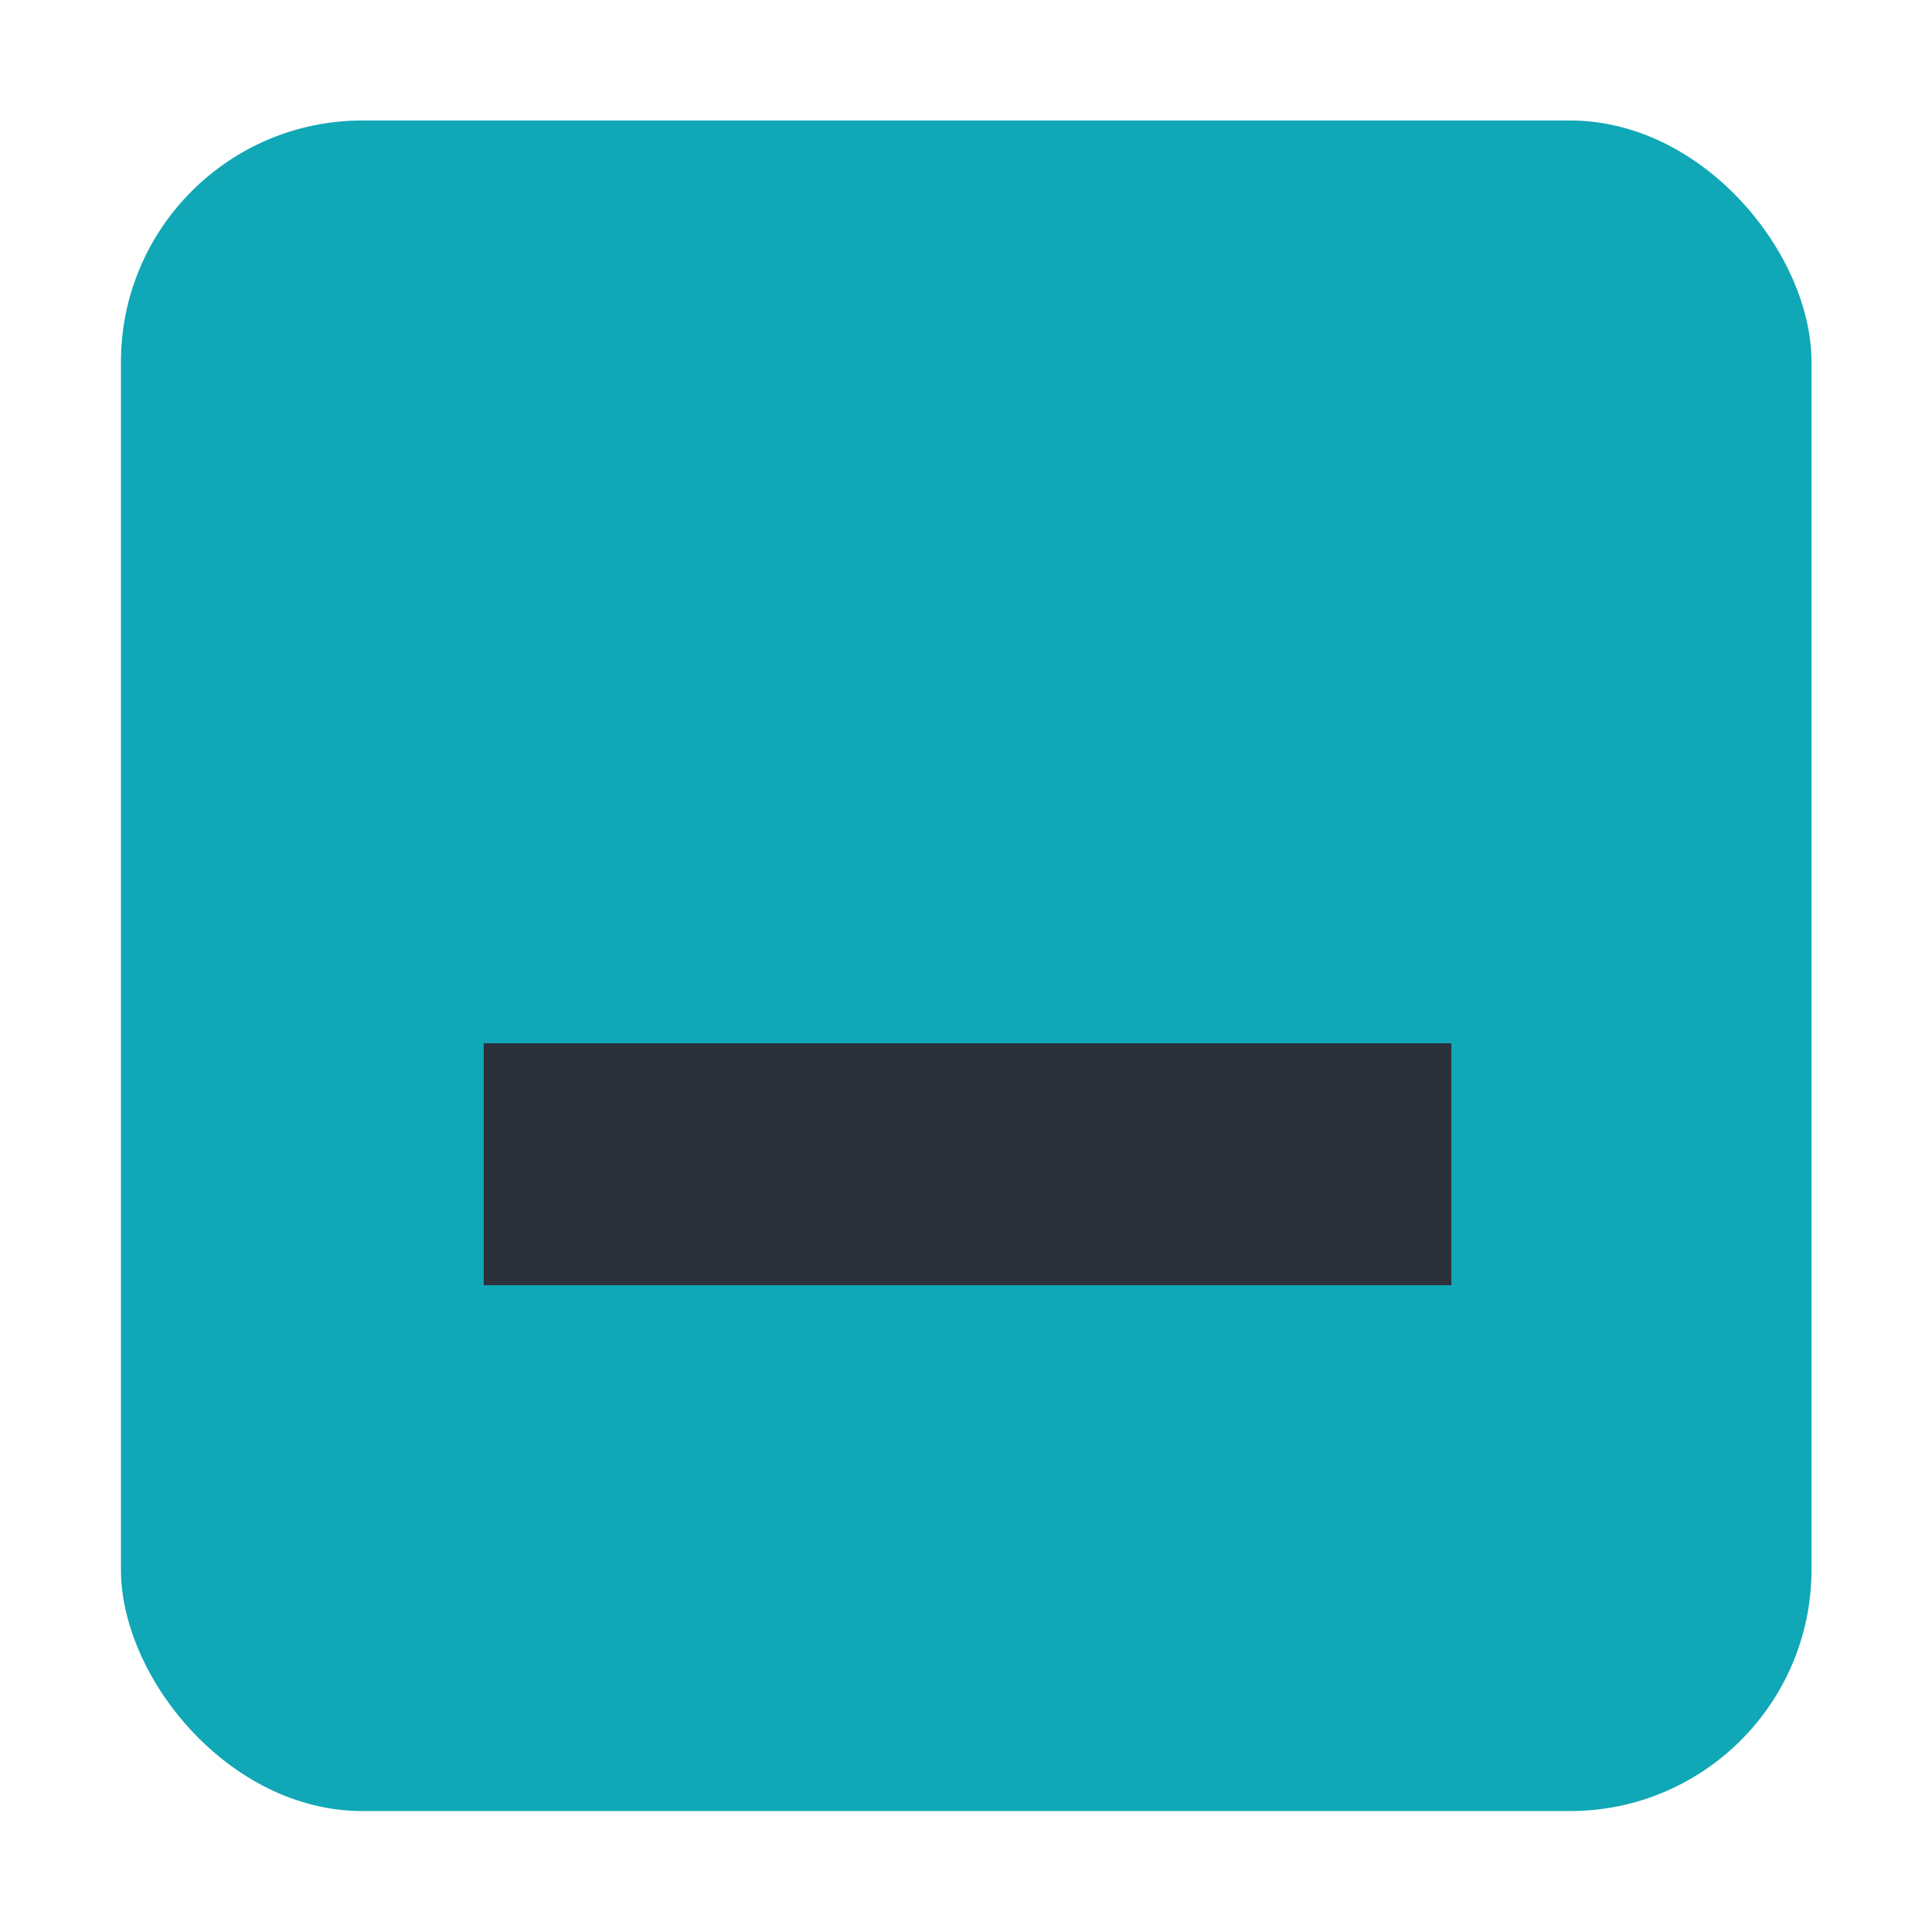 <?xml version="1.0" encoding="UTF-8" standalone="no"?>
<!-- Created with Inkscape (http://www.inkscape.org/) -->

<svg
   xmlns:osb="http://www.openswatchbook.org/uri/2009/osb"
   xmlns:dc="http://purl.org/dc/elements/1.1/"
   xmlns:cc="http://creativecommons.org/ns#"
   xmlns:rdf="http://www.w3.org/1999/02/22-rdf-syntax-ns#"
   xmlns:svg="http://www.w3.org/2000/svg"
   xmlns="http://www.w3.org/2000/svg"
   xmlns:sodipodi="http://sodipodi.sourceforge.net/DTD/sodipodi-0.dtd"
   xmlns:inkscape="http://www.inkscape.org/namespaces/inkscape"
   width="16"
   height="16"
   viewBox="0 0 4.233 4.233"
   version="1.1"
   id="svg1135"
   inkscape:version="0.92.3 (2405546, 2018-03-11)"
   sodipodi:docname="checkbox-mixed-dark.svg">
  <defs
     id="defs1129">
    <linearGradient
       id="selected_fg_color"
       osb:paint="solid">
      <stop
         style="stop-color:#ffffffgit;stop-opacity:1;"
         offset="0"
         id="stop6555" />
    </linearGradient>
  </defs>
  <sodipodi:namedview
     id="base"
     pagecolor="#ffffff"
     bordercolor="#666666"
     borderopacity="1.0"
     inkscape:pageopacity="0.0"
     inkscape:pageshadow="2"
     inkscape:zoom="21.25"
     inkscape:cx="4.2352941"
     inkscape:cy="7.9058824"
     inkscape:document-units="mm"
     inkscape:current-layer="layer1"
     showgrid="true"
     units="px"
     inkscape:window-width="1118"
     inkscape:window-height="811"
     inkscape:window-x="148"
     inkscape:window-y="132"
     inkscape:window-maximized="0">
    <inkscape:grid
       type="xygrid"
       id="grid7" />
  </sodipodi:namedview>
  <g
     inkscape:label="Layer 1"
     inkscape:groupmode="layer"
     id="layer1"
     transform="translate(0,-292.767)">
    <g
       id="g3981-6-4-9"
       transform="matrix(0.187,0.187,-0.187,0.187,193.134,99.276)"
       style="opacity:0.85;fill:#1a1a1a;fill-opacity:1" />
    <g
       id="g837">
      <rect
         ry="0.529"
         rx="0.529"
         y="293.031"
         x="0.265"
         height="3.704"
         width="3.704"
         id="rect9"
         style="fill:#10a7b6;stroke-width:0.265;fill-opacity:1" />
      <rect
         ry="0.794"
         rx="0.794"
         y="292.767"
         x="0"
         height="4.233"
         width="4.233"
         id="rect824"
         style="fill:none;fill-opacity:1;stroke-width:0.265" />
      <g
         inkscape:label="Ebene 1"
         id="checkbox-checked-dark-7-9-3"
         transform="matrix(0.265,0,0,0.265,2.7467275e-6,18.562)"
         style="display:inline">
        <g
           id="g3981-6-4-9-8"
           transform="rotate(45,-3.26,1033.662)"
           style="opacity:0.85;fill:#1a1a1a;fill-opacity:1" />
        <g
           id="g4049-2-9-34"
           transform="rotate(45,7.5,1026.362)">
          <g
             id="g4056-7-0-9"
             transform="translate(12.374,11.531)">
            <g
               id="g3981-0-1-9"
               transform="translate(-3,-5)"
               style="fill:#3b3c3e;fill-opacity:1">
              <rect
                 ry="0"
                 y="-725.955"
                 x="-738.804"
                 height="8"
                 width="2"
                 id="rect3979-7-3-4"
                 style="fill:#2b303b;fill-opacity:1;stroke:none"
                 transform="rotate(-135)" />
            </g>
            <rect
               style="fill:#eeeeee;fill-opacity:0;stroke:none"
               id="rect4047-81-4-5"
               width="3"
               height="1"
               x="5"
               y="-8"
               transform="translate(0,1036.362)" />
          </g>
        </g>
      </g>
    </g>
  </g>
</svg>
